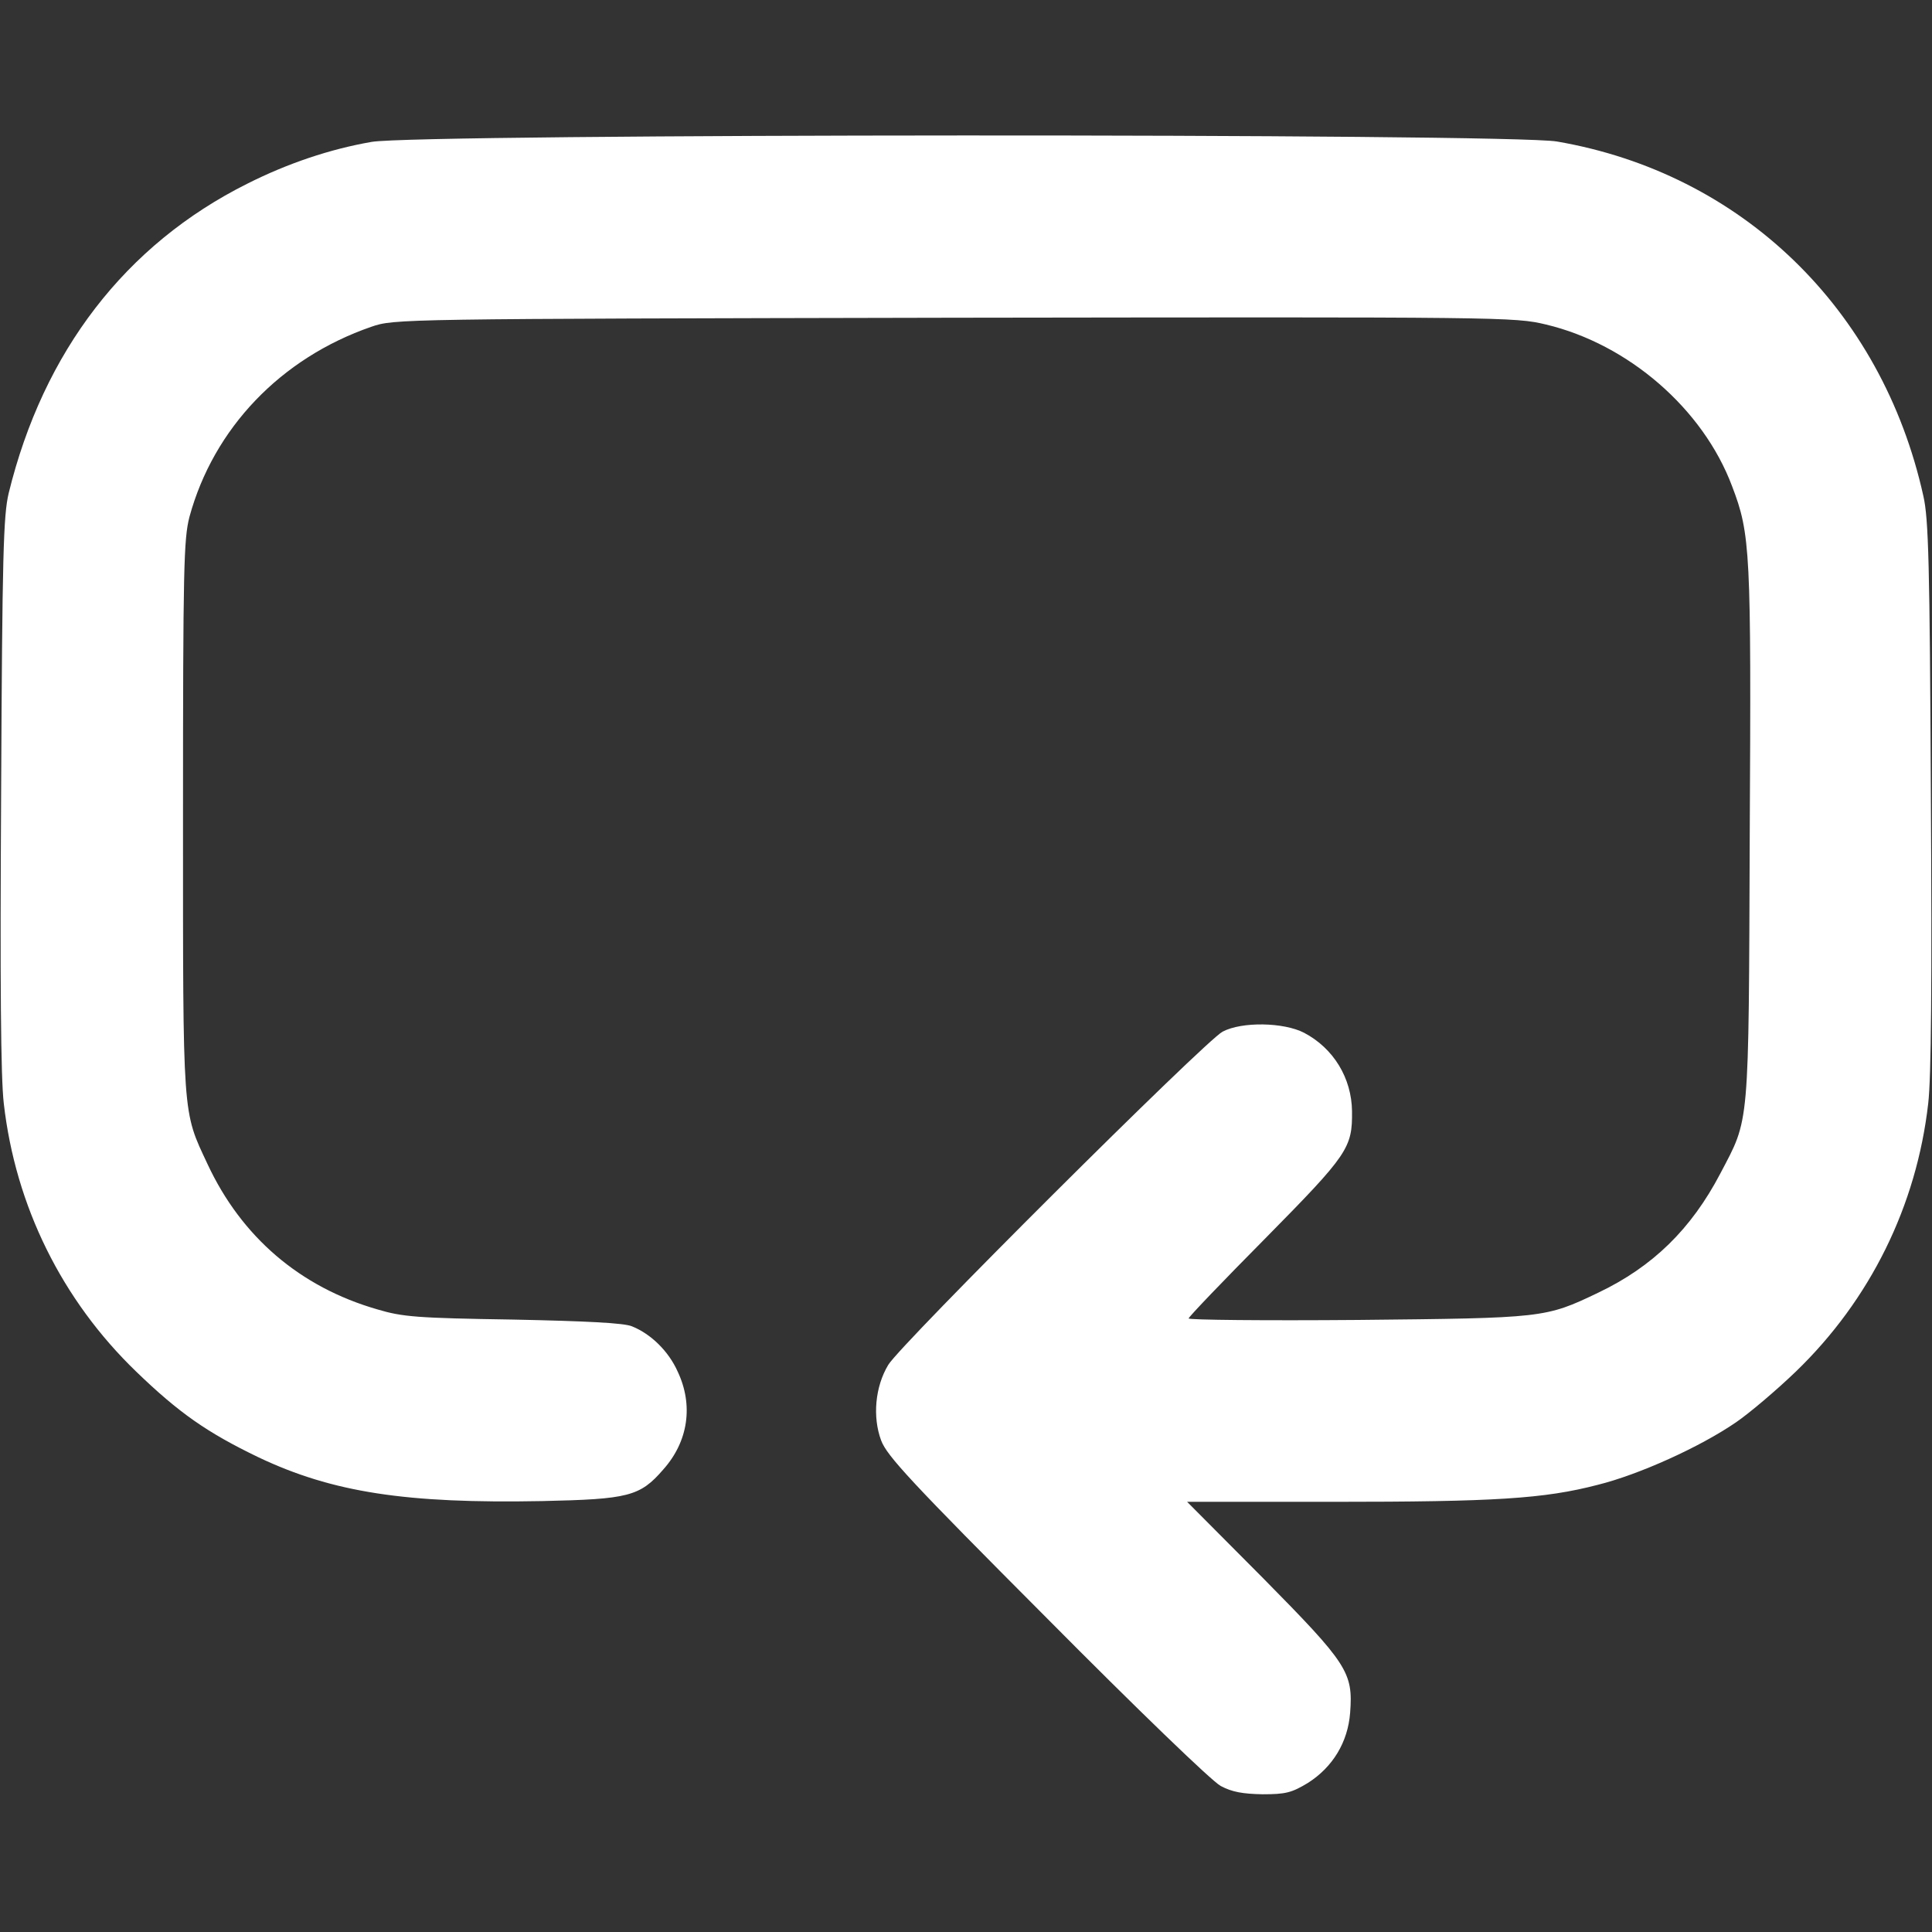 <svg xmlns="http://www.w3.org/2000/svg" version="1.0" width="512pt" height="512pt" viewBox="0 0 512 512" preserveAspectRatio="xMidYMid meet">

<rect x="0" y="0" width="512" height="512" fill="#333333" stroke="none"/>

<g transform="translate(0,512) scale(0.1,-0.1)" fill="#ffffff" stroke="none">
<path d="M985 4744 c-110 -19 -223 -57 -330 -111 -322 -161 -540 -444 -632 -820 -14 -59 -17 -162 -20 -793 -3 -504 -1 -755 7 -824 31 -272 154 -521 351 -711 113 -109 187 -161 324 -227 196 -93 391 -123 752 -116 228 5 259 12 321 84 66 74 80 170 38 259 -24 54 -71 100 -121 120 -20 9 -122 14 -315 18 -255 4 -293 7 -360 27 -205 59 -360 192 -450 385 -67 143 -65 115 -65 920 0 663 2 736 17 795 64 235 242 421 482 504 61 21 69 21 1544 24 1461 2 1485 2 1569 -18 218 -52 416 -223 493 -428 49 -128 51 -171 47 -924 -3 -787 0 -749 -78 -898 -77 -147 -179 -247 -324 -316 -140 -67 -144 -67 -637 -72 -247 -2 -448 0 -448 4 0 4 92 100 204 213 219 222 230 239 229 336 -1 88 -49 167 -127 208 -54 28 -165 30 -216 3 -46 -24 -854 -829 -886 -883 -35 -58 -42 -138 -19 -200 15 -41 80 -111 439 -471 238 -240 438 -433 461 -445 30 -16 58 -21 111 -22 61 0 77 4 120 30 66 42 106 108 112 186 8 107 -6 129 -231 357 l-201 202 385 0 c430 0 561 8 703 45 109 27 271 100 367 166 35 24 106 84 158 134 197 190 320 439 351 711 8 69 10 320 7 819 -3 609 -6 731 -20 791 -110 496 -482 855 -971 939 -128 22 -3016 21 -3141 -1z" fill="#ffffff"/>
</g>
</svg>